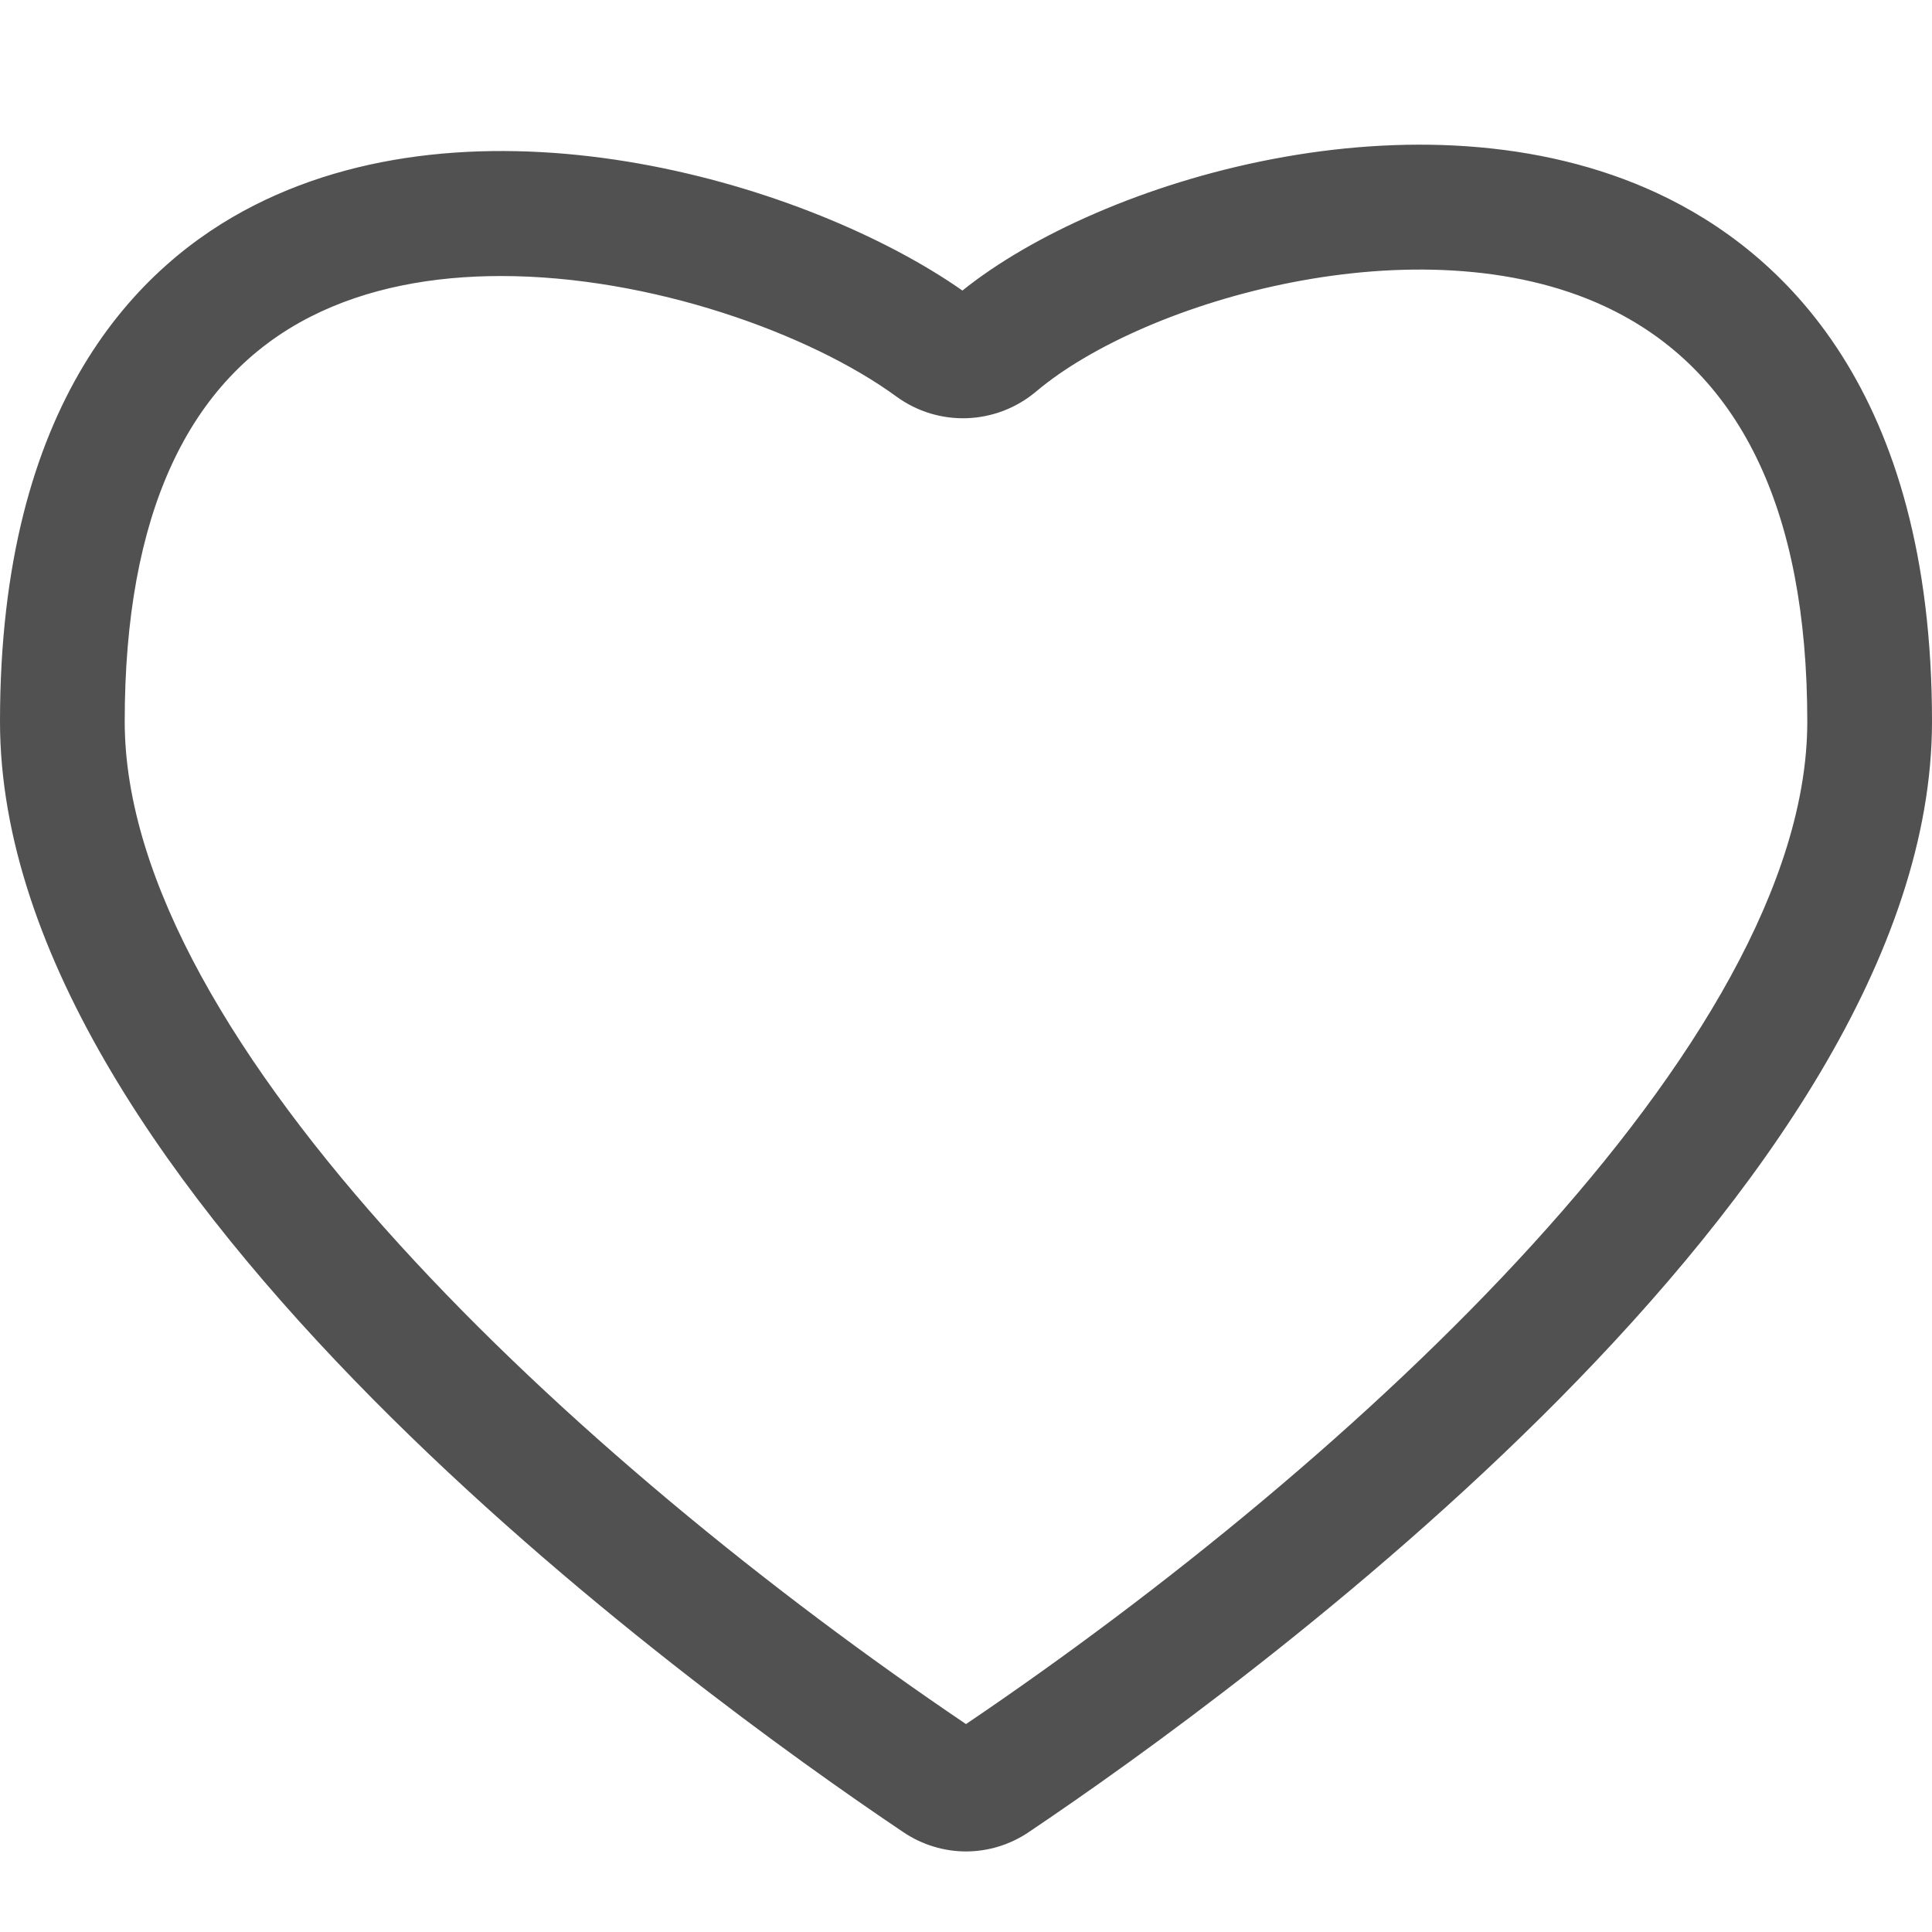 <?xml version="1.0" standalone="no"?><!DOCTYPE svg PUBLIC "-//W3C//DTD SVG 1.1//EN" "http://www.w3.org/Graphics/SVG/1.1/DTD/svg11.dtd"><svg t="1558714330675" class="icon" style="" viewBox="0 0 1024 1024" version="1.1" xmlns="http://www.w3.org/2000/svg" p-id="5753" xmlns:xlink="http://www.w3.org/1999/xlink" width="200" height="200"><defs><style type="text/css"></style></defs><path d="M878.2 102.3c-125.5-58.2-295.1-7-368.1 51.7-80.2-56.2-251.5-108.2-375.5-45.1C73.2 140.1 0 212.9 0 382.4c0 247.4 366.5 513.2 478.8 588.7 10.1 6.8 21.7 10.2 33.2 10.2s23.1-3.4 33.2-10.2c112.3-75.5 478.8-341.3 478.8-588.7 0-175.5-79.3-249.2-145.8-280.1zM512 913.8C305.4 774.2 66.1 552.3 66.1 382.4c0-109.2 33.2-181.4 98.6-214.6 29.9-15.2 64.8-21.5 100.8-21.5 79.5 0 164 30.6 209.5 63.8 22.4 16.4 53 15.3 74.3-2.7 57.7-48.6 203.6-90.4 301.1-45.1 71.4 33.2 107.5 107.2 107.5 220.2 0 169.8-239.4 391.7-445.9 531.3z" p-id="5754" fill="#515151"></path></svg>